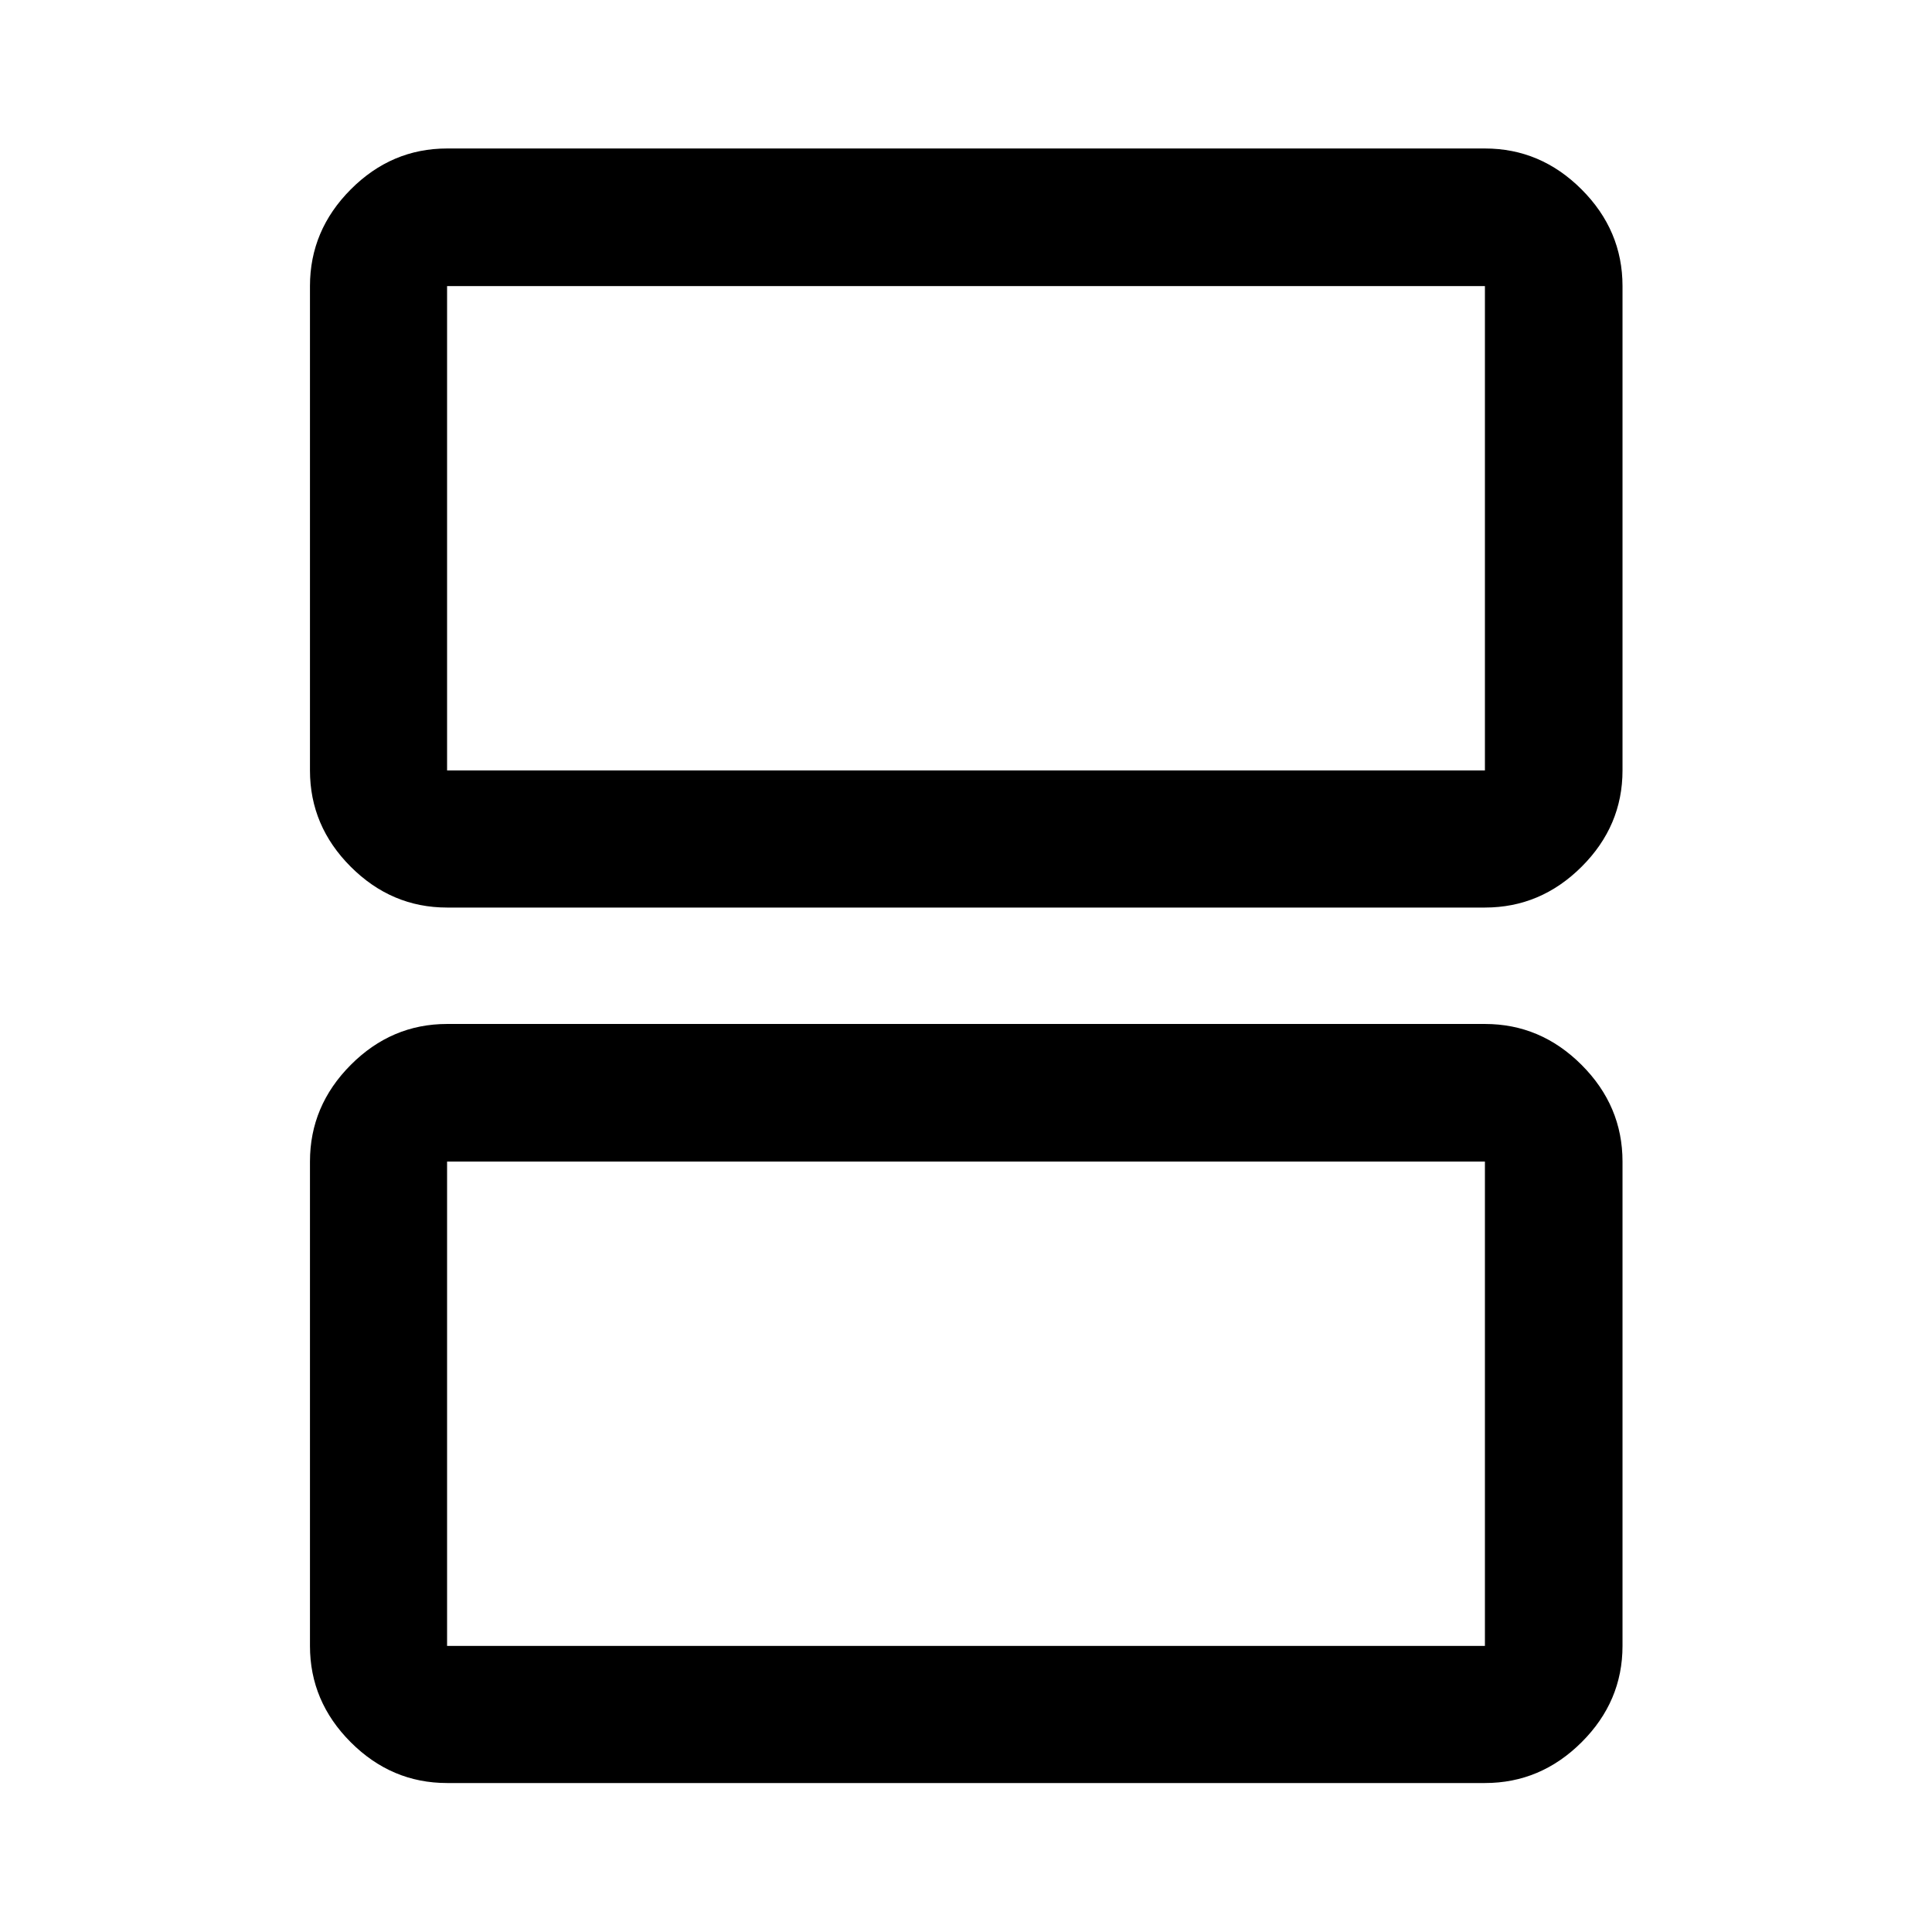 <svg xmlns="http://www.w3.org/2000/svg" width="48" height="48" viewBox="0 -960 960 960"><path d="M222.152-577.174h515.696v-240.674H222.152v240.674Zm0 68.131q-27.599 0-47.865-20.266-20.265-20.266-20.265-47.865v-240.674q0-27.697 20.265-48.033 20.266-20.337 47.865-20.337h515.696q27.697 0 48.033 20.337 20.337 20.336 20.337 48.033v240.674q0 27.599-20.337 47.865-20.336 20.266-48.033 20.266H222.152Zm0 366.891h515.696v-240.674H222.152v240.674Zm0 68.13q-27.599 0-47.865-20.265-20.265-20.266-20.265-47.865v-240.674q0-27.698 20.265-48.034 20.266-20.336 47.865-20.336h515.696q27.697 0 48.033 20.336 20.337 20.336 20.337 48.034v240.674q0 27.599-20.337 47.865-20.336 20.265-48.033 20.265H222.152Zm0-503.152v-240.674 240.674Zm0 435.022v-240.674 240.674Z"/></svg>